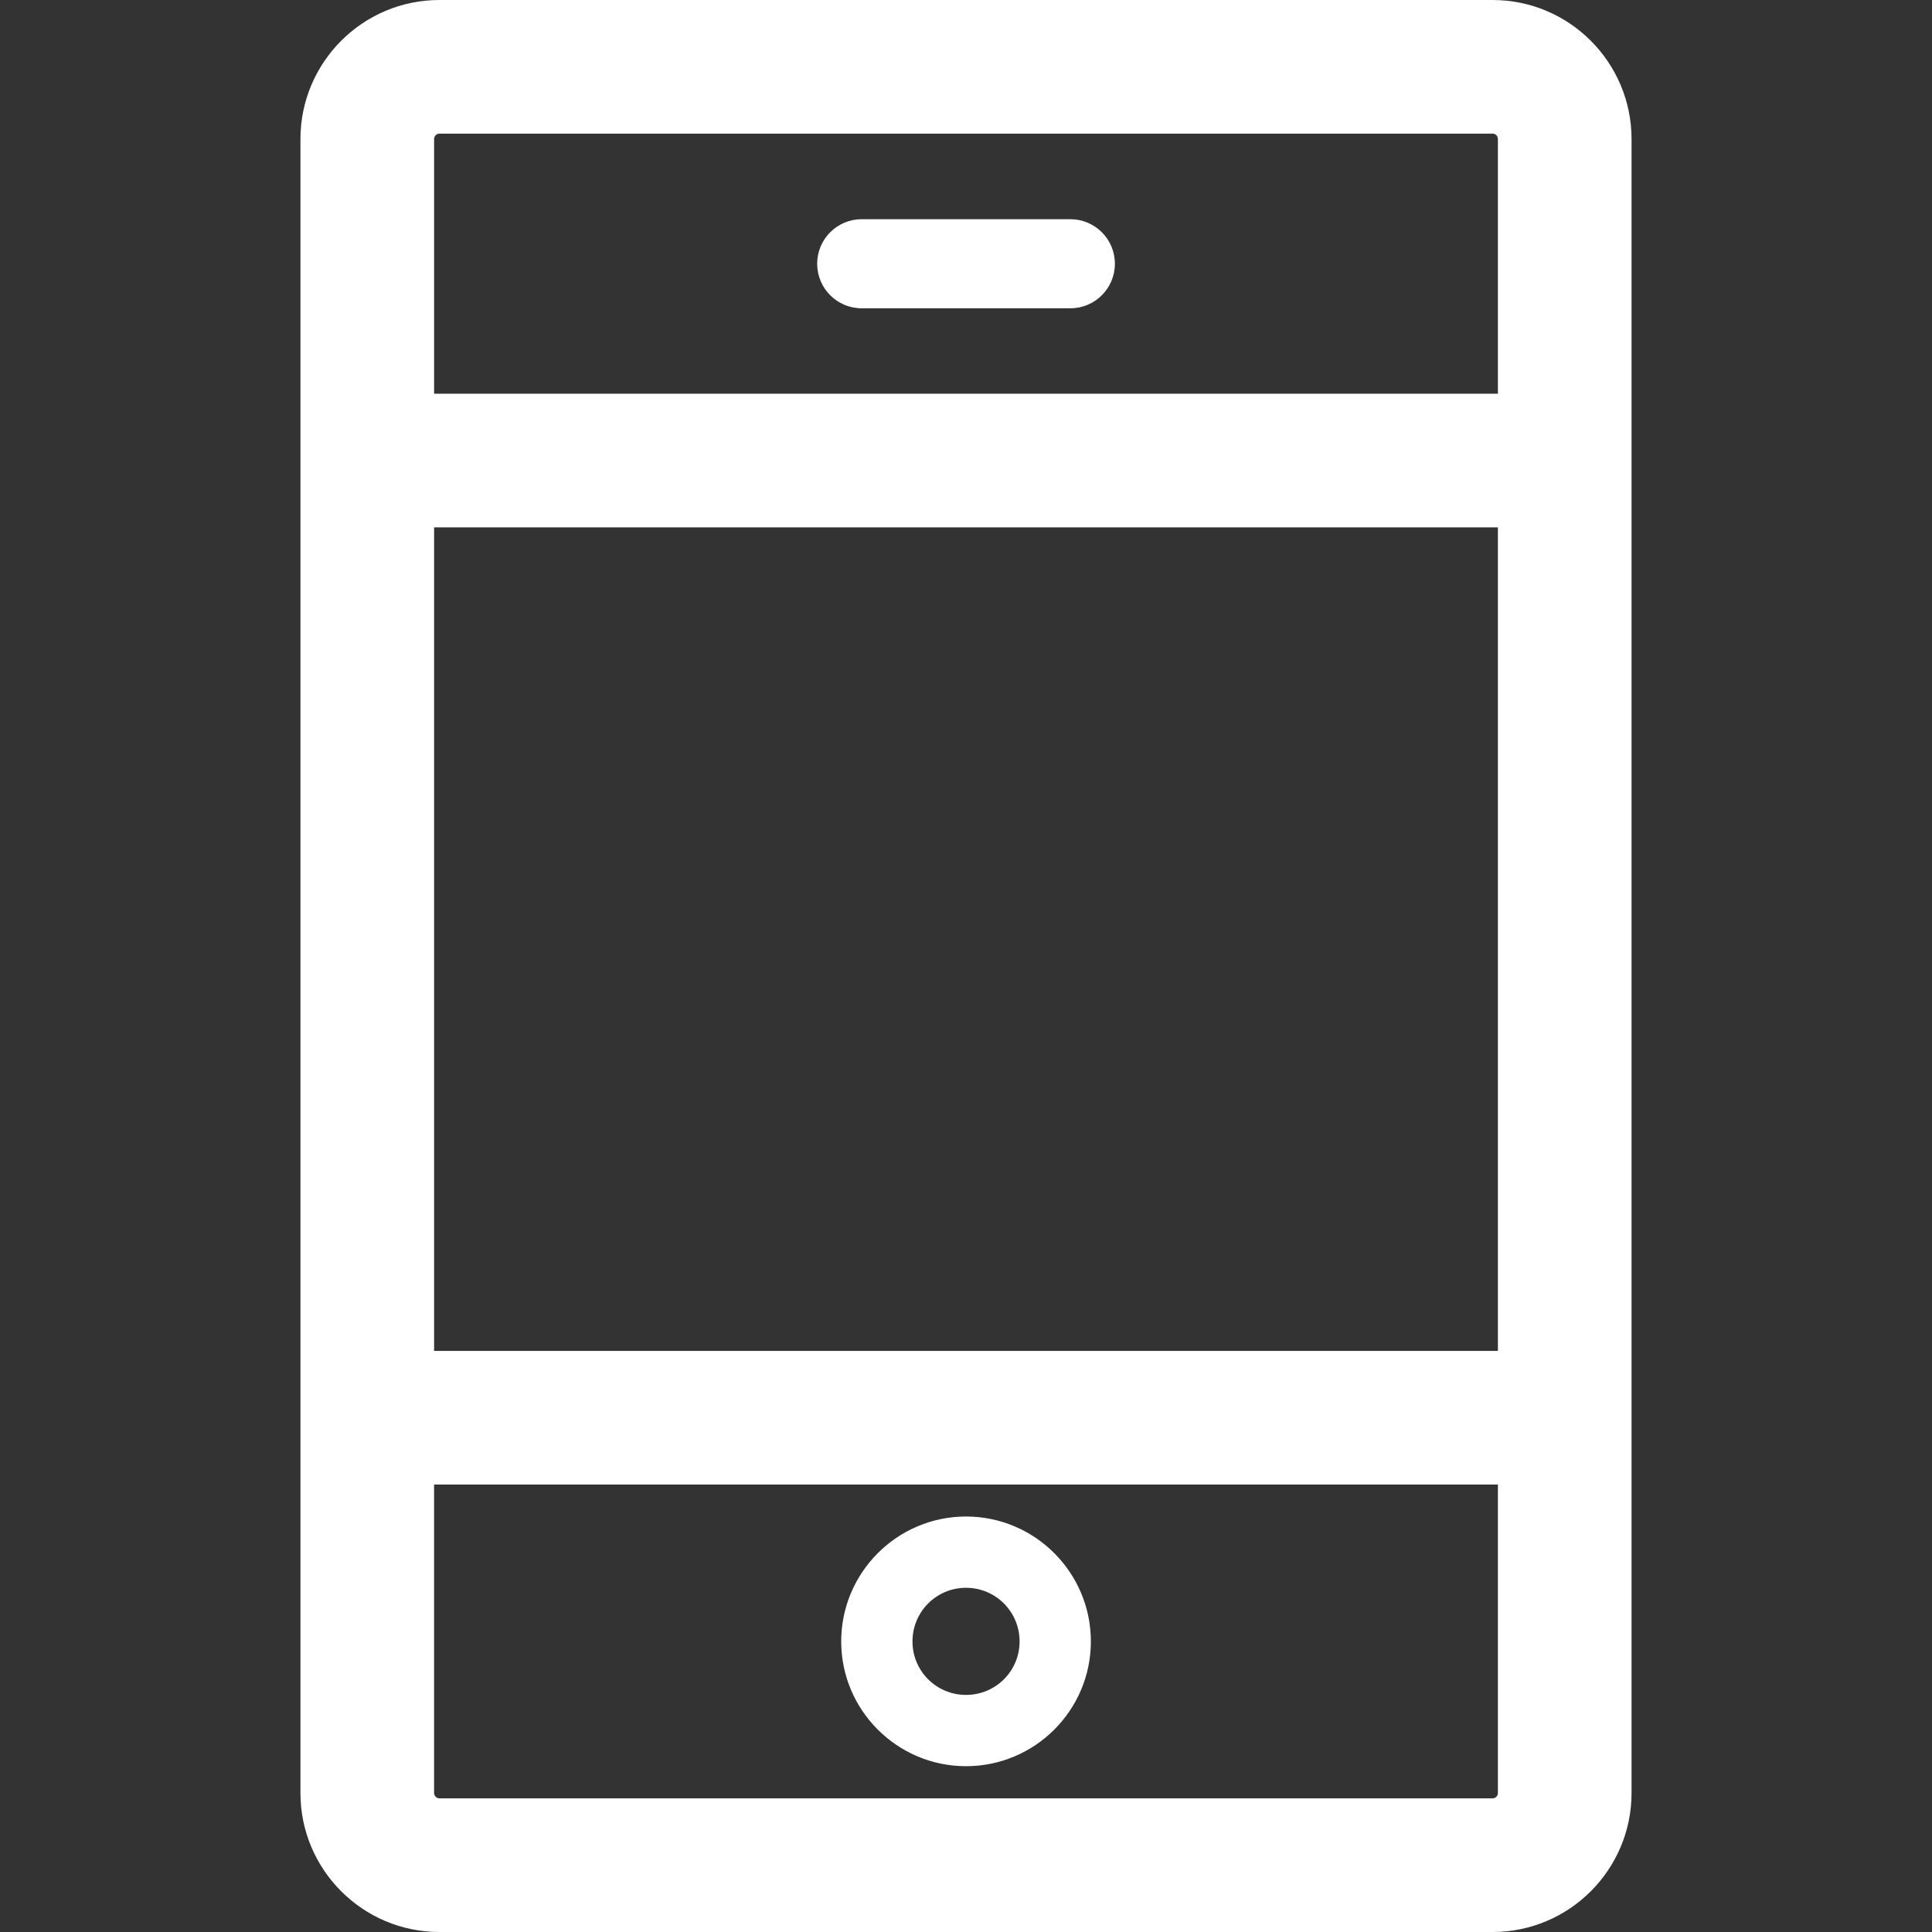 <?xml version="1.0" encoding="iso-8859-1"?>
<!-- Generator: Adobe Illustrator 18.0.0, SVG Export Plug-In . SVG Version: 6.00 Build 0)  -->
<!DOCTYPE svg PUBLIC "-//W3C//DTD SVG 1.1//EN" "http://www.w3.org/Graphics/SVG/1.1/DTD/svg11.dtd">
<svg fill="#fff"  version="1.1" id="Capa_1" xmlns="http://www.w3.org/2000/svg" xmlns:xlink="http://www.w3.org/1999/xlink" x="0px" y="0px"
	 viewBox="0 0 216.842 216.842" style="enable-background:new 0 0 216.842 216.842;" xml:space="preserve">
<rect x="0" y="0" width="216.842" height="216.842" fill="#333333" stroke="none"/>
<g>
	<path d="M167.524,0H49.317c-8.6,0-15.596,7.001-15.596,15.606v185.641c0,8.599,6.996,15.595,15.596,15.595h118.207
		c8.6,0,15.596-6.996,15.596-15.595V15.606C183.12,7.001,176.124,0,167.524,0z M48.722,59.188H168.12v92.432H48.722V59.188z
		 M49.317,15h118.207c0.334,0,0.596,0.266,0.596,0.606v28.582H48.722V15.606C48.722,15.271,48.989,15,49.317,15z M167.524,201.842
		H49.317c-0.317,0-0.596-0.278-0.596-0.595v-34.628H168.12v34.628C168.12,201.575,167.853,201.842,167.524,201.842z"/>
	<path d="M108.424,170.209c-7.725,0-14.01,6.29-14.01,14.023c0,7.72,6.285,14.001,14.01,14.001c7.727,0,14.012-6.281,14.012-14.001
		C122.437,176.499,116.151,170.209,108.424,170.209z M108.424,190.232c-3.335,0-6.01-2.681-6.01-6.001
		c0-3.326,2.675-6.023,6.01-6.023c3.331,0,6.012,2.697,6.012,6.023C114.437,187.551,111.755,190.232,108.424,190.232z"/>
	<path d="M96.716,34.602h23.416c2.761,0,5-2.239,5-5c0-2.761-2.239-5-5-5H96.716c-2.761,0-5,2.239-5,5
		C91.716,32.363,93.955,34.602,96.716,34.602z"/>
</g>
<g>
</g>
<g>
</g>
<g>
</g>
<g>
</g>
<g>
</g>
<g>
</g>
<g>
</g>
<g>
</g>
<g>
</g>
<g>
</g>
<g>
</g>
<g>
</g>
<g>
</g>
<g>
</g>
<g>
</g>
</svg>

